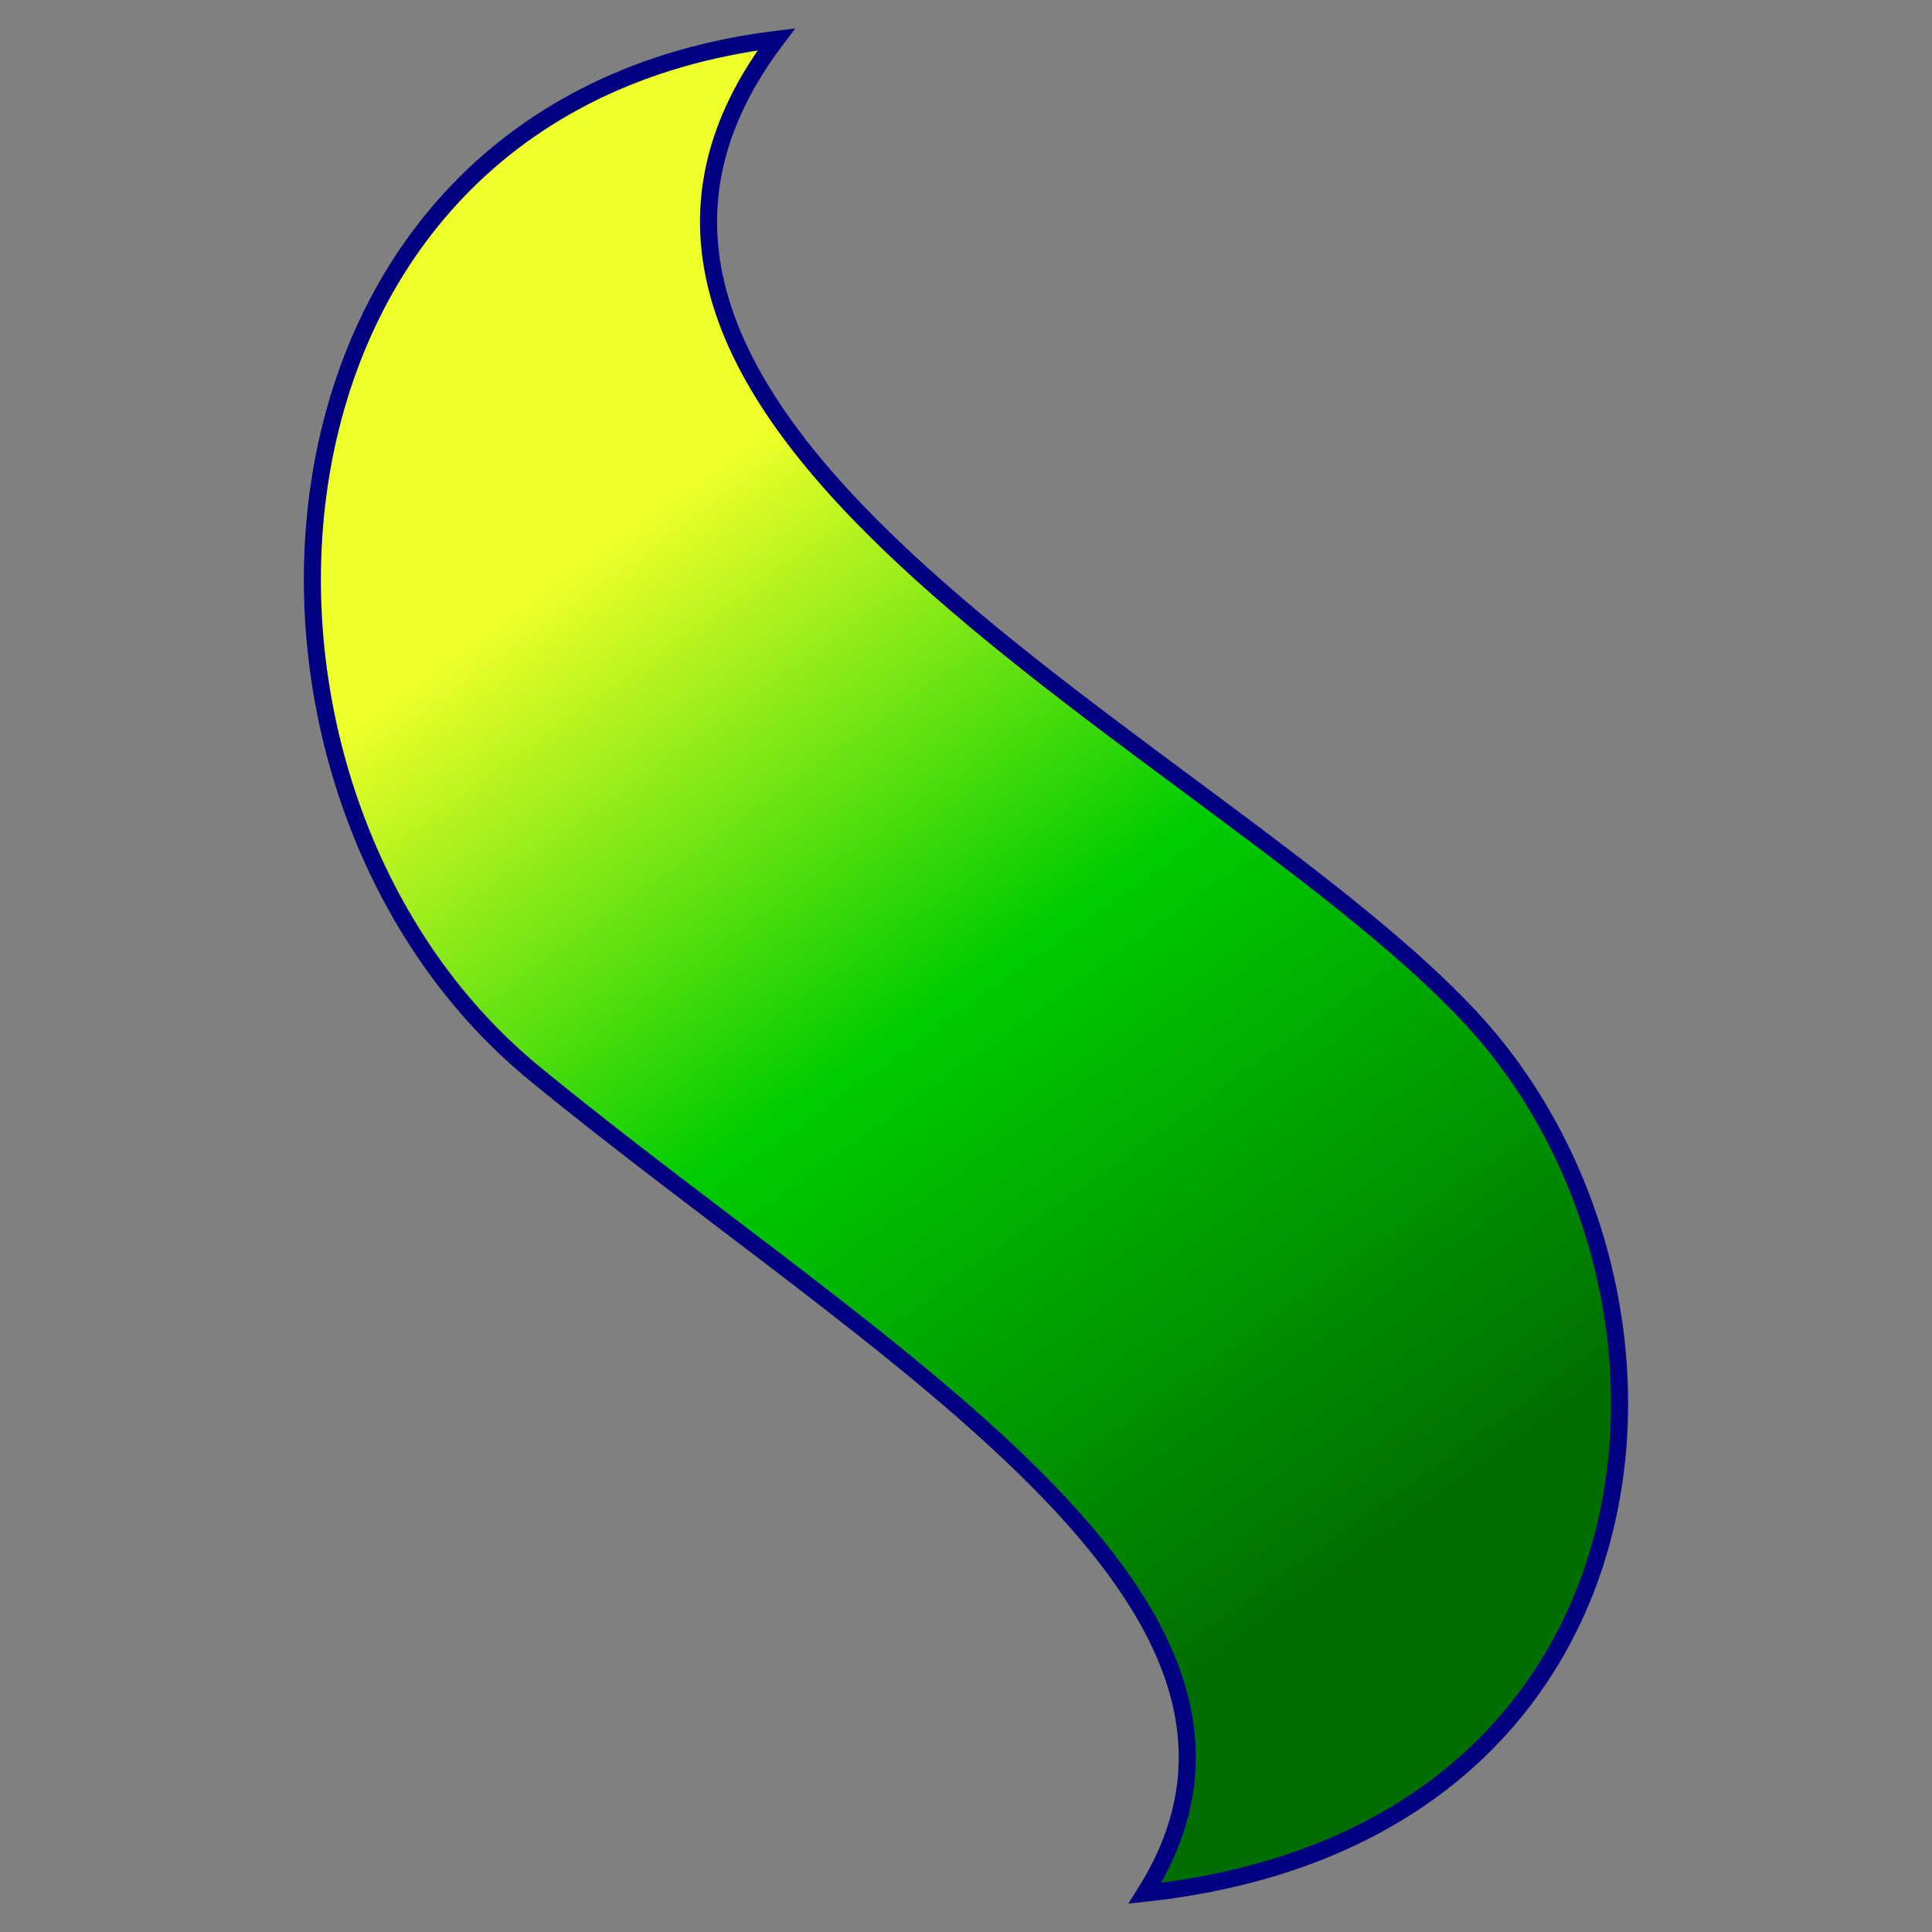<svg xmlns="http://www.w3.org/2000/svg" xmlns:svg="http://www.w3.org/2000/svg" xmlns:xlink="http://www.w3.org/1999/xlink" id="svg2" width="34" height="34" version="1.1" viewBox="0 0 34 34"><rect x="0" y="0" width="34" height="34" fill="#808080" stroke="none"/><defs id="defs4"><linearGradient id="linearGradient4275"><stop id="stop4277" offset="0" stop-color="#006e00" stop-opacity="1"/><stop id="stop4283" offset=".553" stop-color="#0c0" stop-opacity="1"/><stop id="stop4279" offset="1" stop-color="#eeff2a" stop-opacity="1"/></linearGradient><linearGradient id="linearGradient4281" x1="555.893" x2="162.85" y1="823.703" y2="275.132" gradientTransform="matrix(0.033,0,0,0.033,5.556,1018.681)" gradientUnits="userSpaceOnUse" xlink:href="#linearGradient4275"/></defs><g id="layer1" transform="translate(0,-1018.362)"><path id="path4136" fill="url(#linearGradient4281)" fill-opacity="1" stroke="navy" stroke-dasharray="none" stroke-dashoffset="0" stroke-linecap="round" stroke-linejoin="miter" stroke-miterlimit="4" stroke-opacity="1" stroke-width=".3" d="m 13.662,1019.054 c -9.645,1.193 -10.317,13.224 -4.26,18.196 6.057,4.971 13.97,9.317 10.747,14.43 9.373,-1.009 10.165,-10.547 5.794,-15.342 -4.371,-4.795 -17.458,-10.442 -12.281,-17.284 z" opacity="1"/></g></svg>